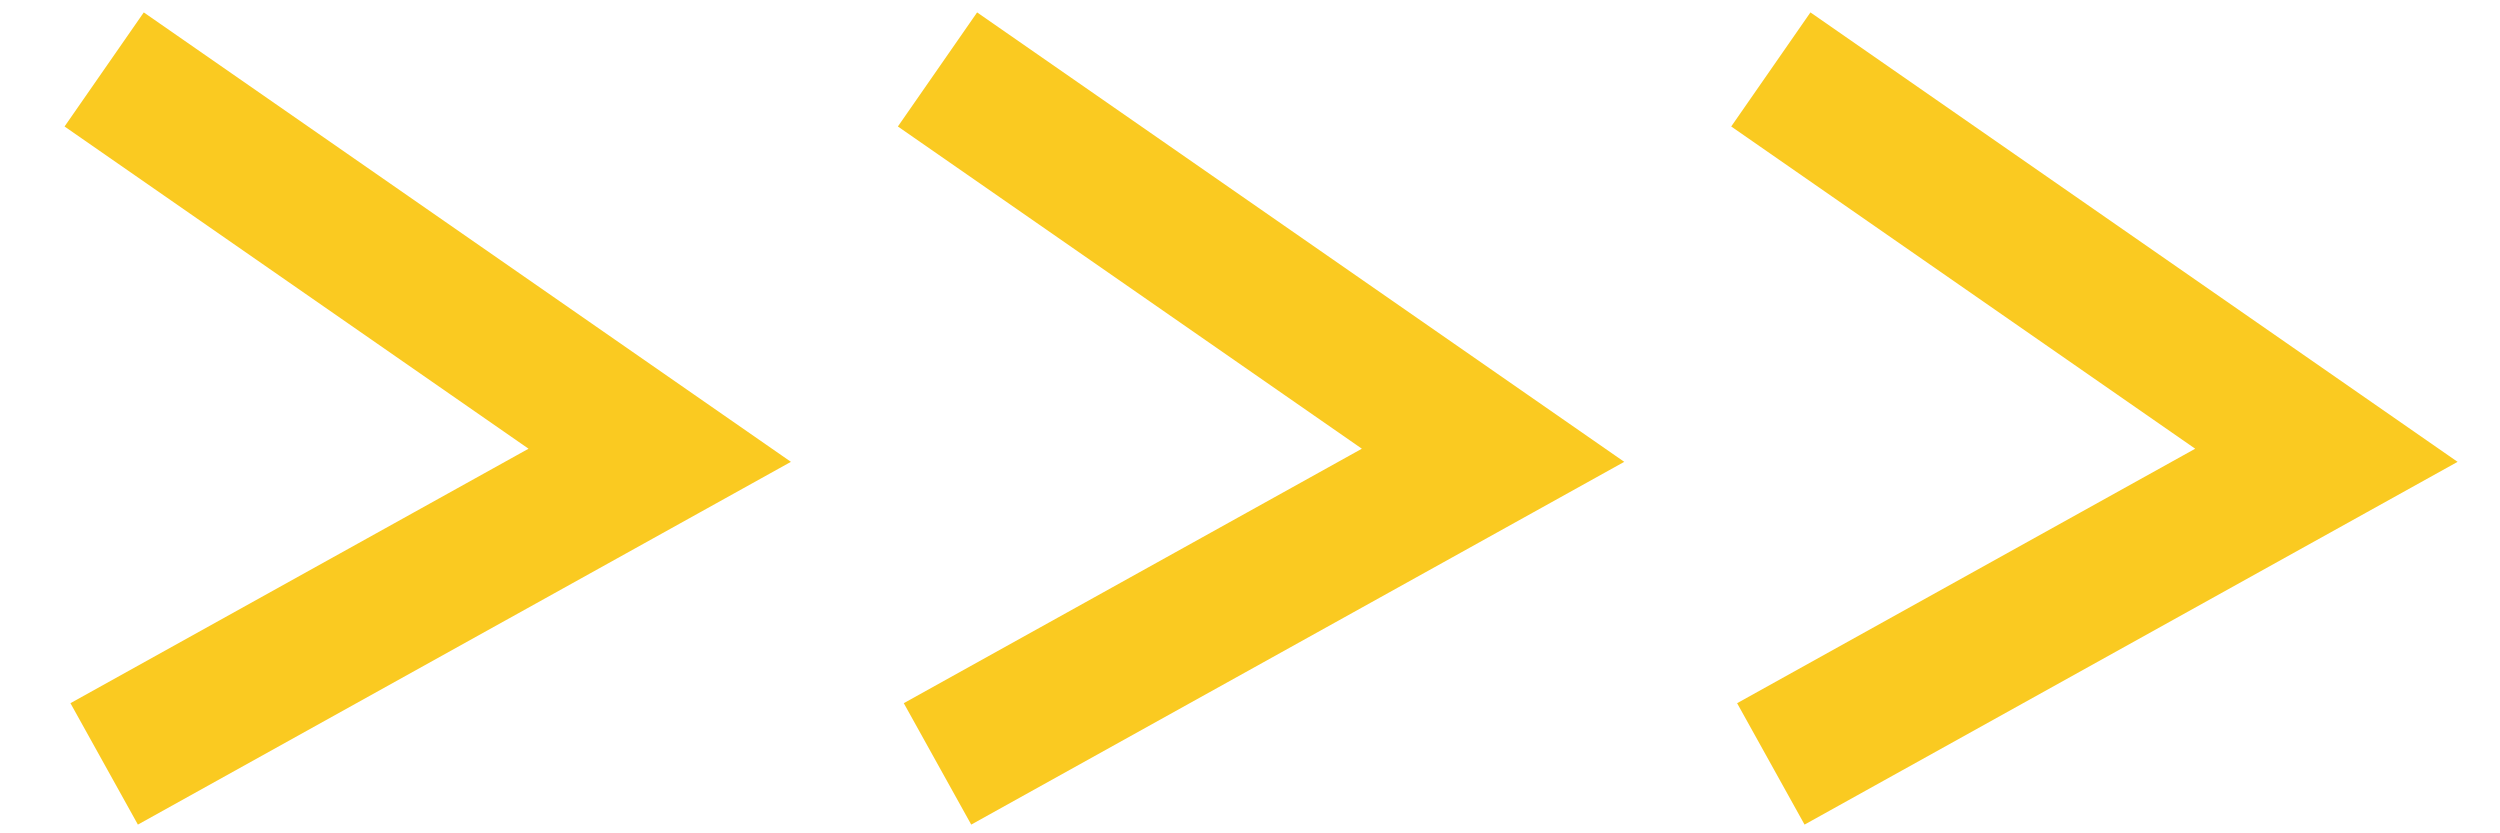 <svg width="36" height="12" viewBox="0 0 36 12" fill="none" xmlns="http://www.w3.org/2000/svg">
<path d="M1.5 1L9.5 6.556L1.5 11" stroke="#FACA21" stroke-width="2"/>
<path d="M13.5 1L21.5 6.556L13.5 11" stroke="#FACA21" stroke-width="2"/>
<path d="M25.5 1L33.5 6.556L25.5 11" stroke="#FACA21" stroke-width="2"/>
</svg>

